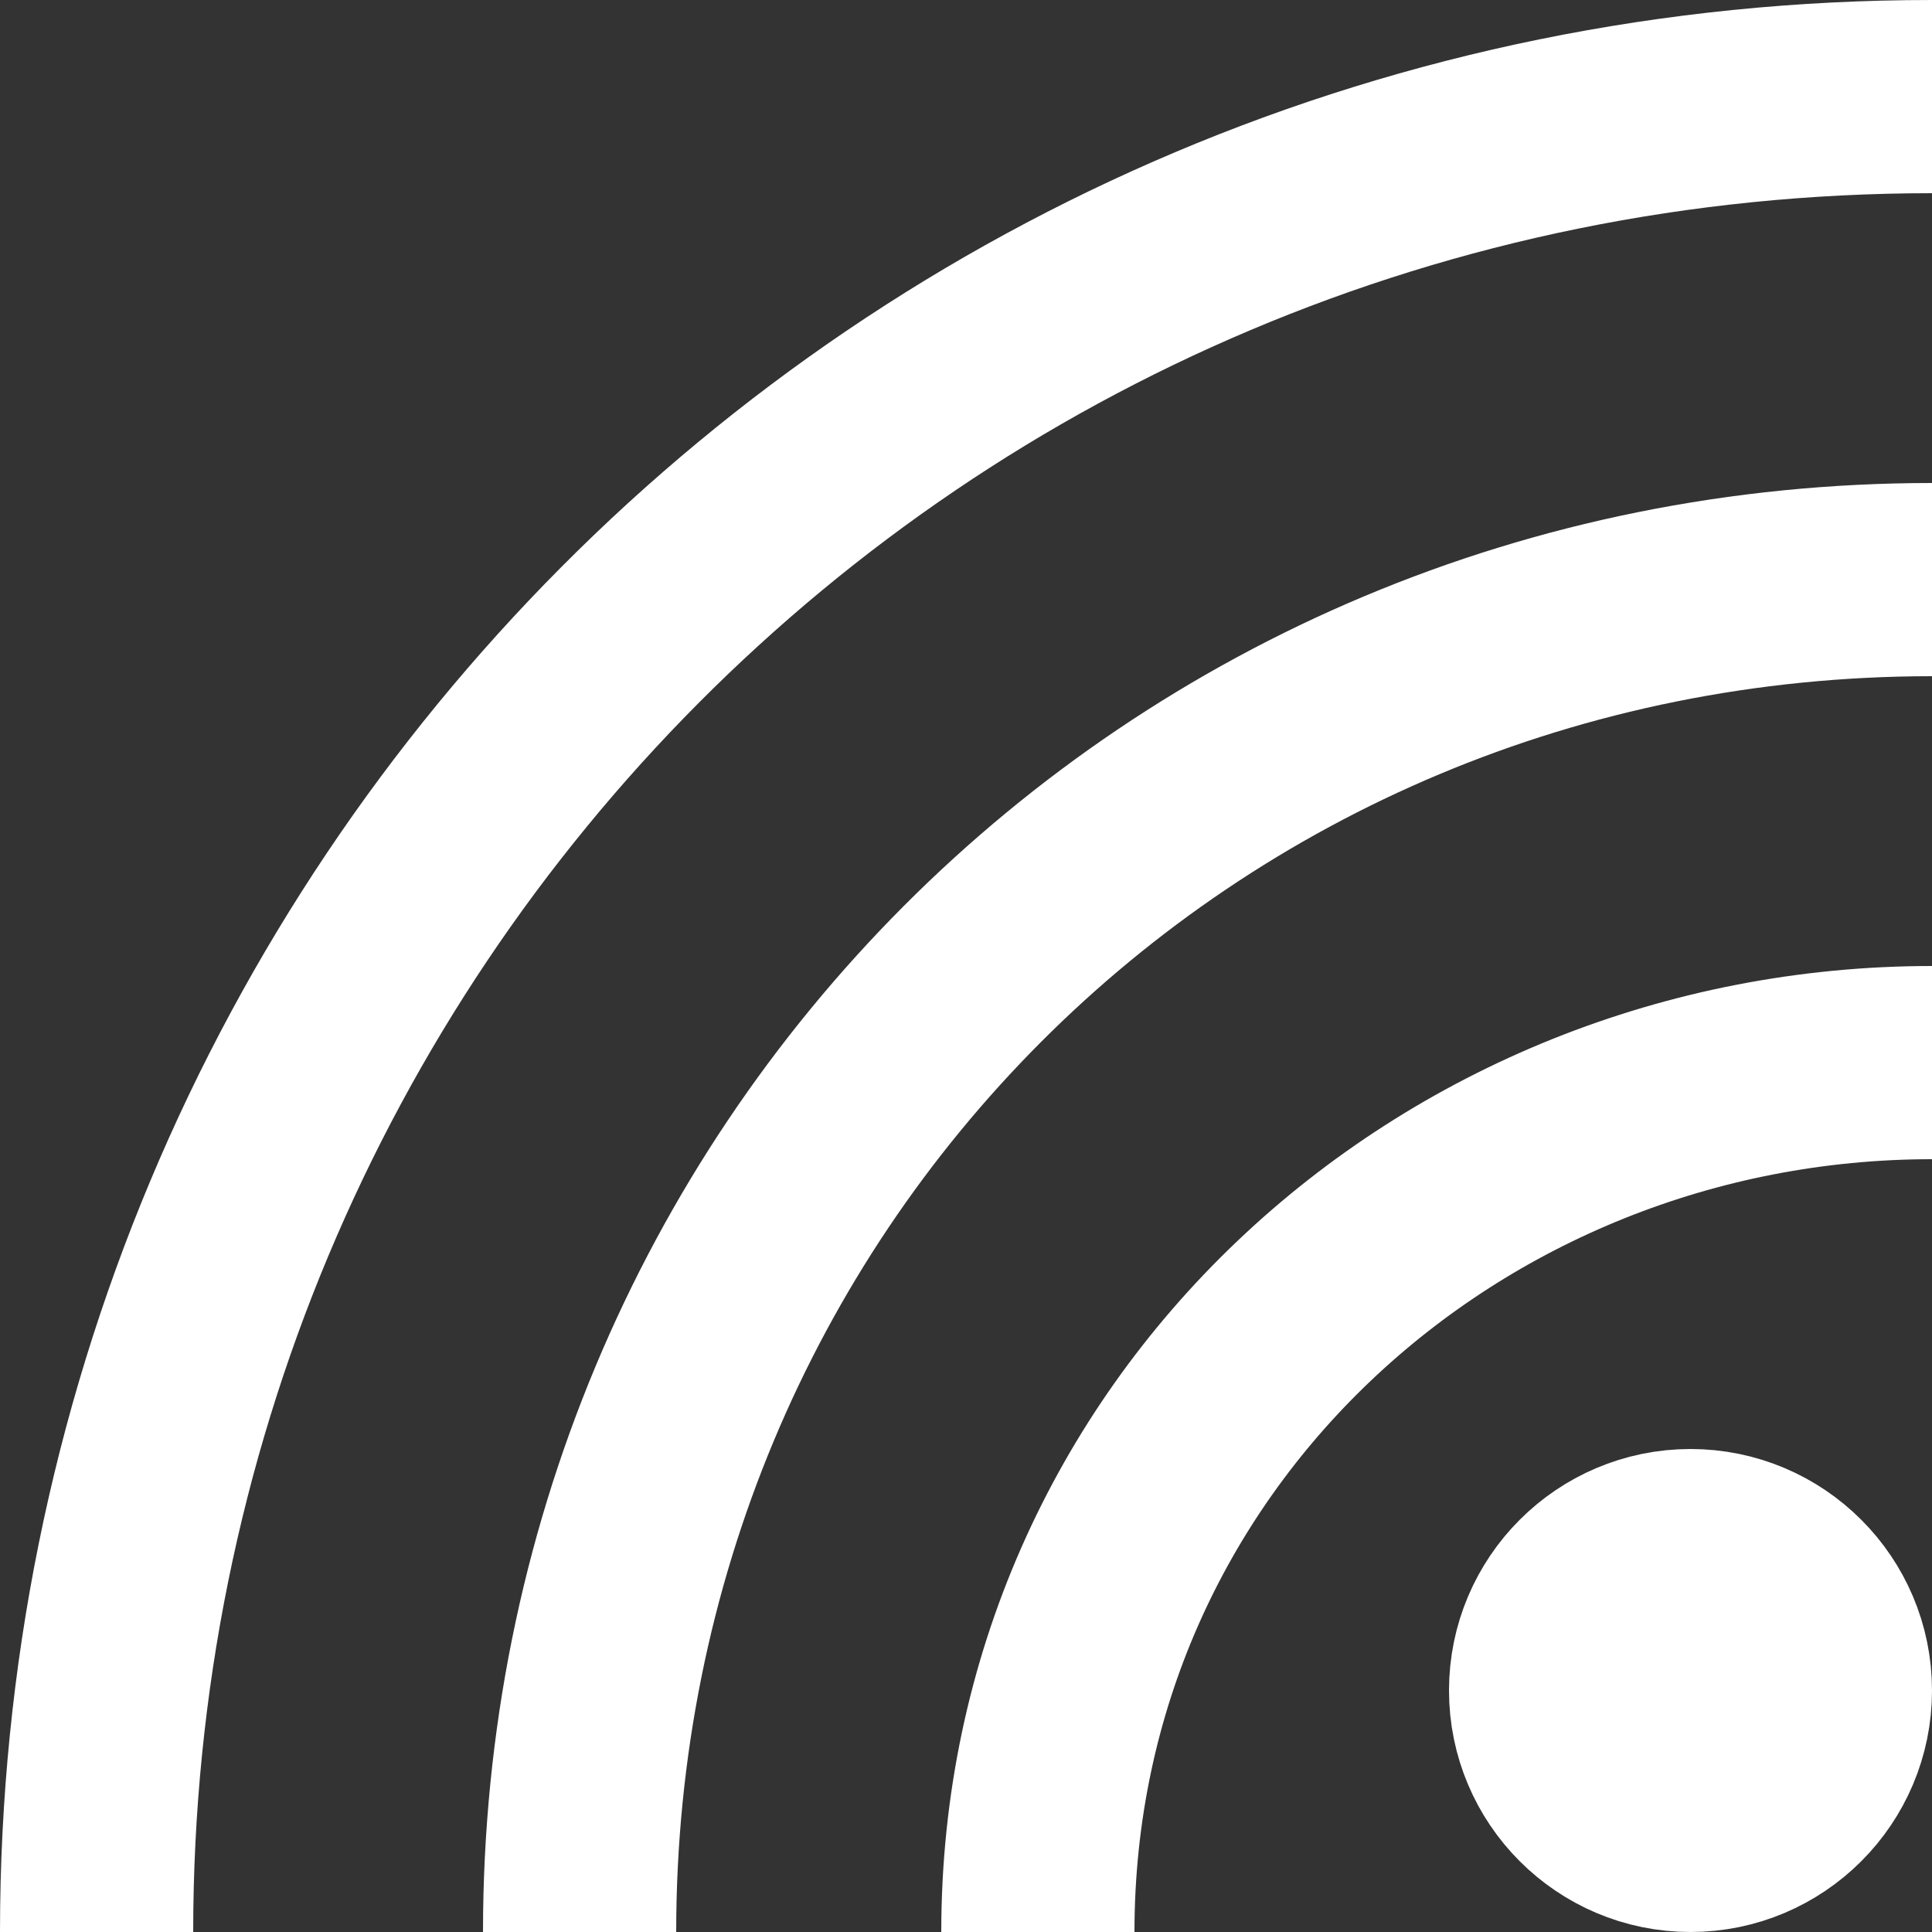<svg viewBox="0 0 20 20" width="20" height="20" xmlns="http://www.w3.org/2000/svg"><rect x="0" y="0" width="20" height="20" fill="#333333" stroke="none"/><path d="M 18.5 17.5 C 18.5 18 18 18.5 17.5 18.5 C 17 18.5 16.5 18 16.5 17.5 C 16.5 17 17 16.5 17.5 16.5 C 18 16.5 18.5 17 18.5 17.5 Z M 10.744 20 C 10.744 14.861 15 11 20 11 M 6 20 C 6 12.223 12.174 6 20 6 M 1 20 C 1 9.533 9.387 1 20 1 M 19 17.5 C 19 18.328 18.328 19 17.5 19 C 16.672 19 16 18.328 16 17.5 C 16 16.672 16.672 16 17.5 16 C 18.328 16 19 16.672 19 17.5 Z" style="stroke: white; fill: none; stroke-width: 2px;"/></svg>